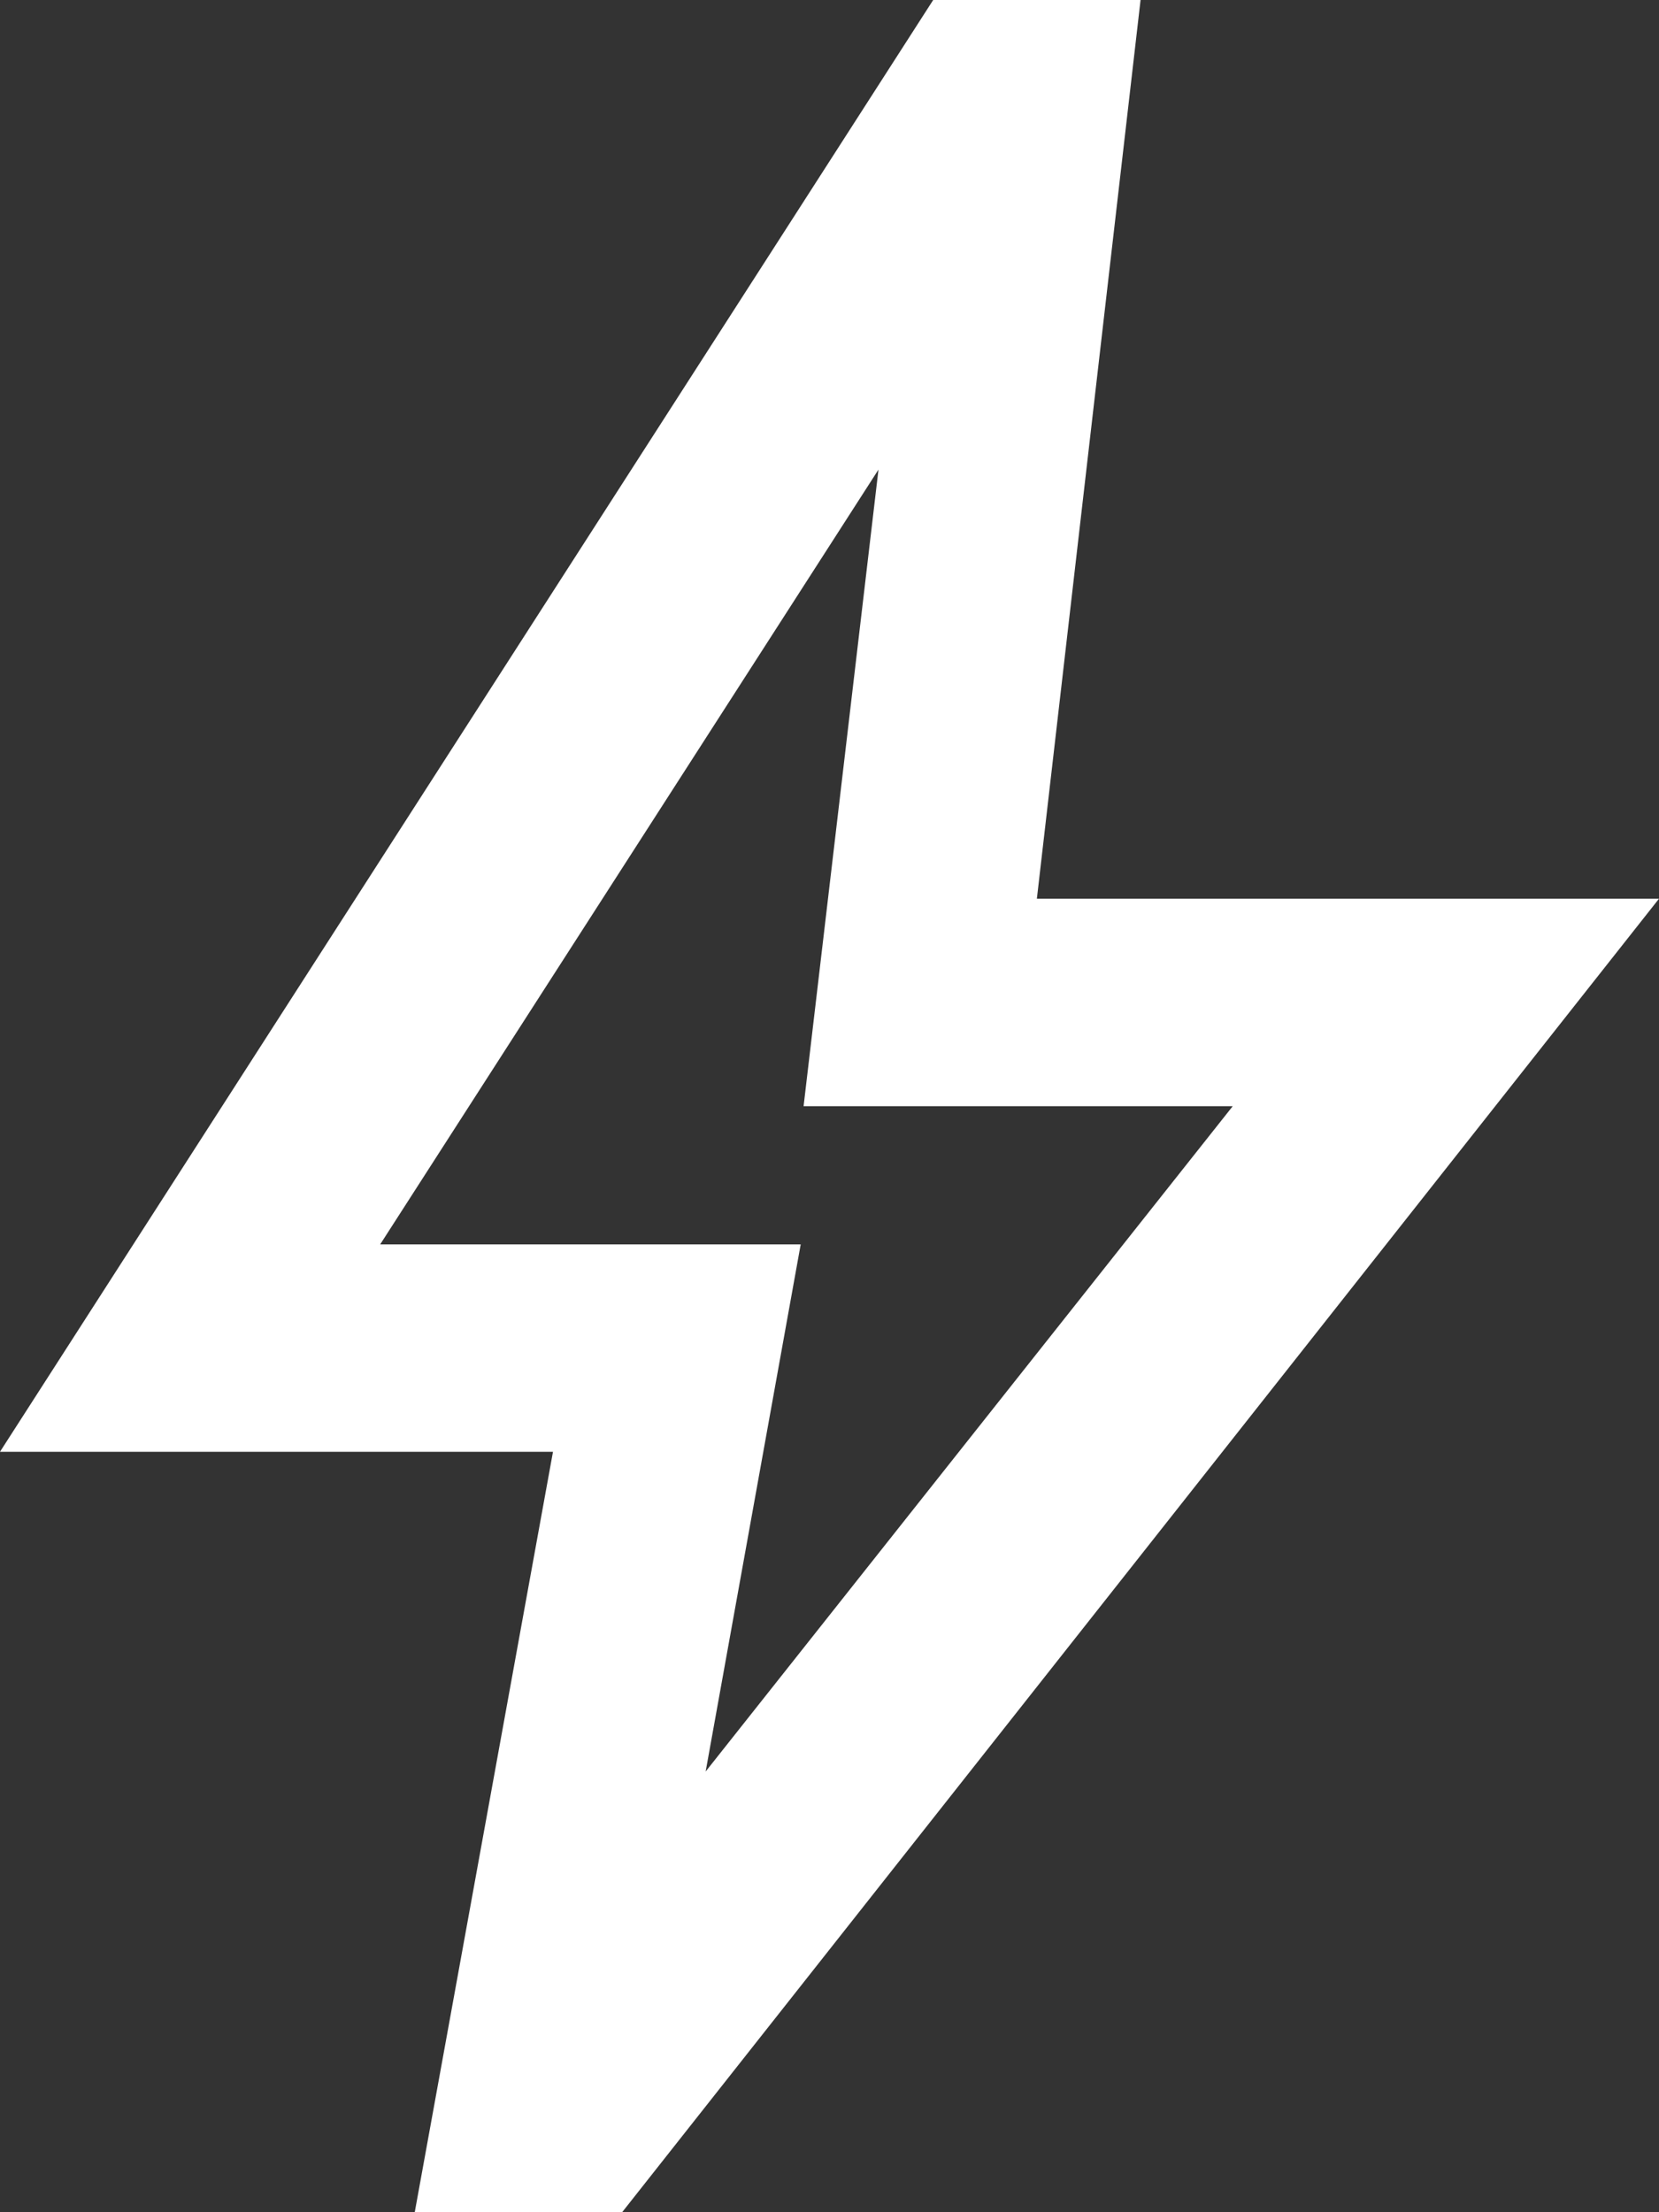<svg xmlns="http://www.w3.org/2000/svg" width="100" height="133.333" viewBox="0 0 100 133.333">
  <rect x="0" y="0" width="100" height="133.333" fill="#333333" stroke="none"/>
  <path id="pure_ico2" d="M234.535-757.229l31.771-40.1H240.438l4.514-38.368L214.917-789h25.347ZM217-730.667l8.333-45.833H192L248.25-864h12.5l-6.25,54.167H292l-62.5,79.167ZM240.611-796.465Z" transform="translate(-192 864)" fill="#fff"/>
</svg>
